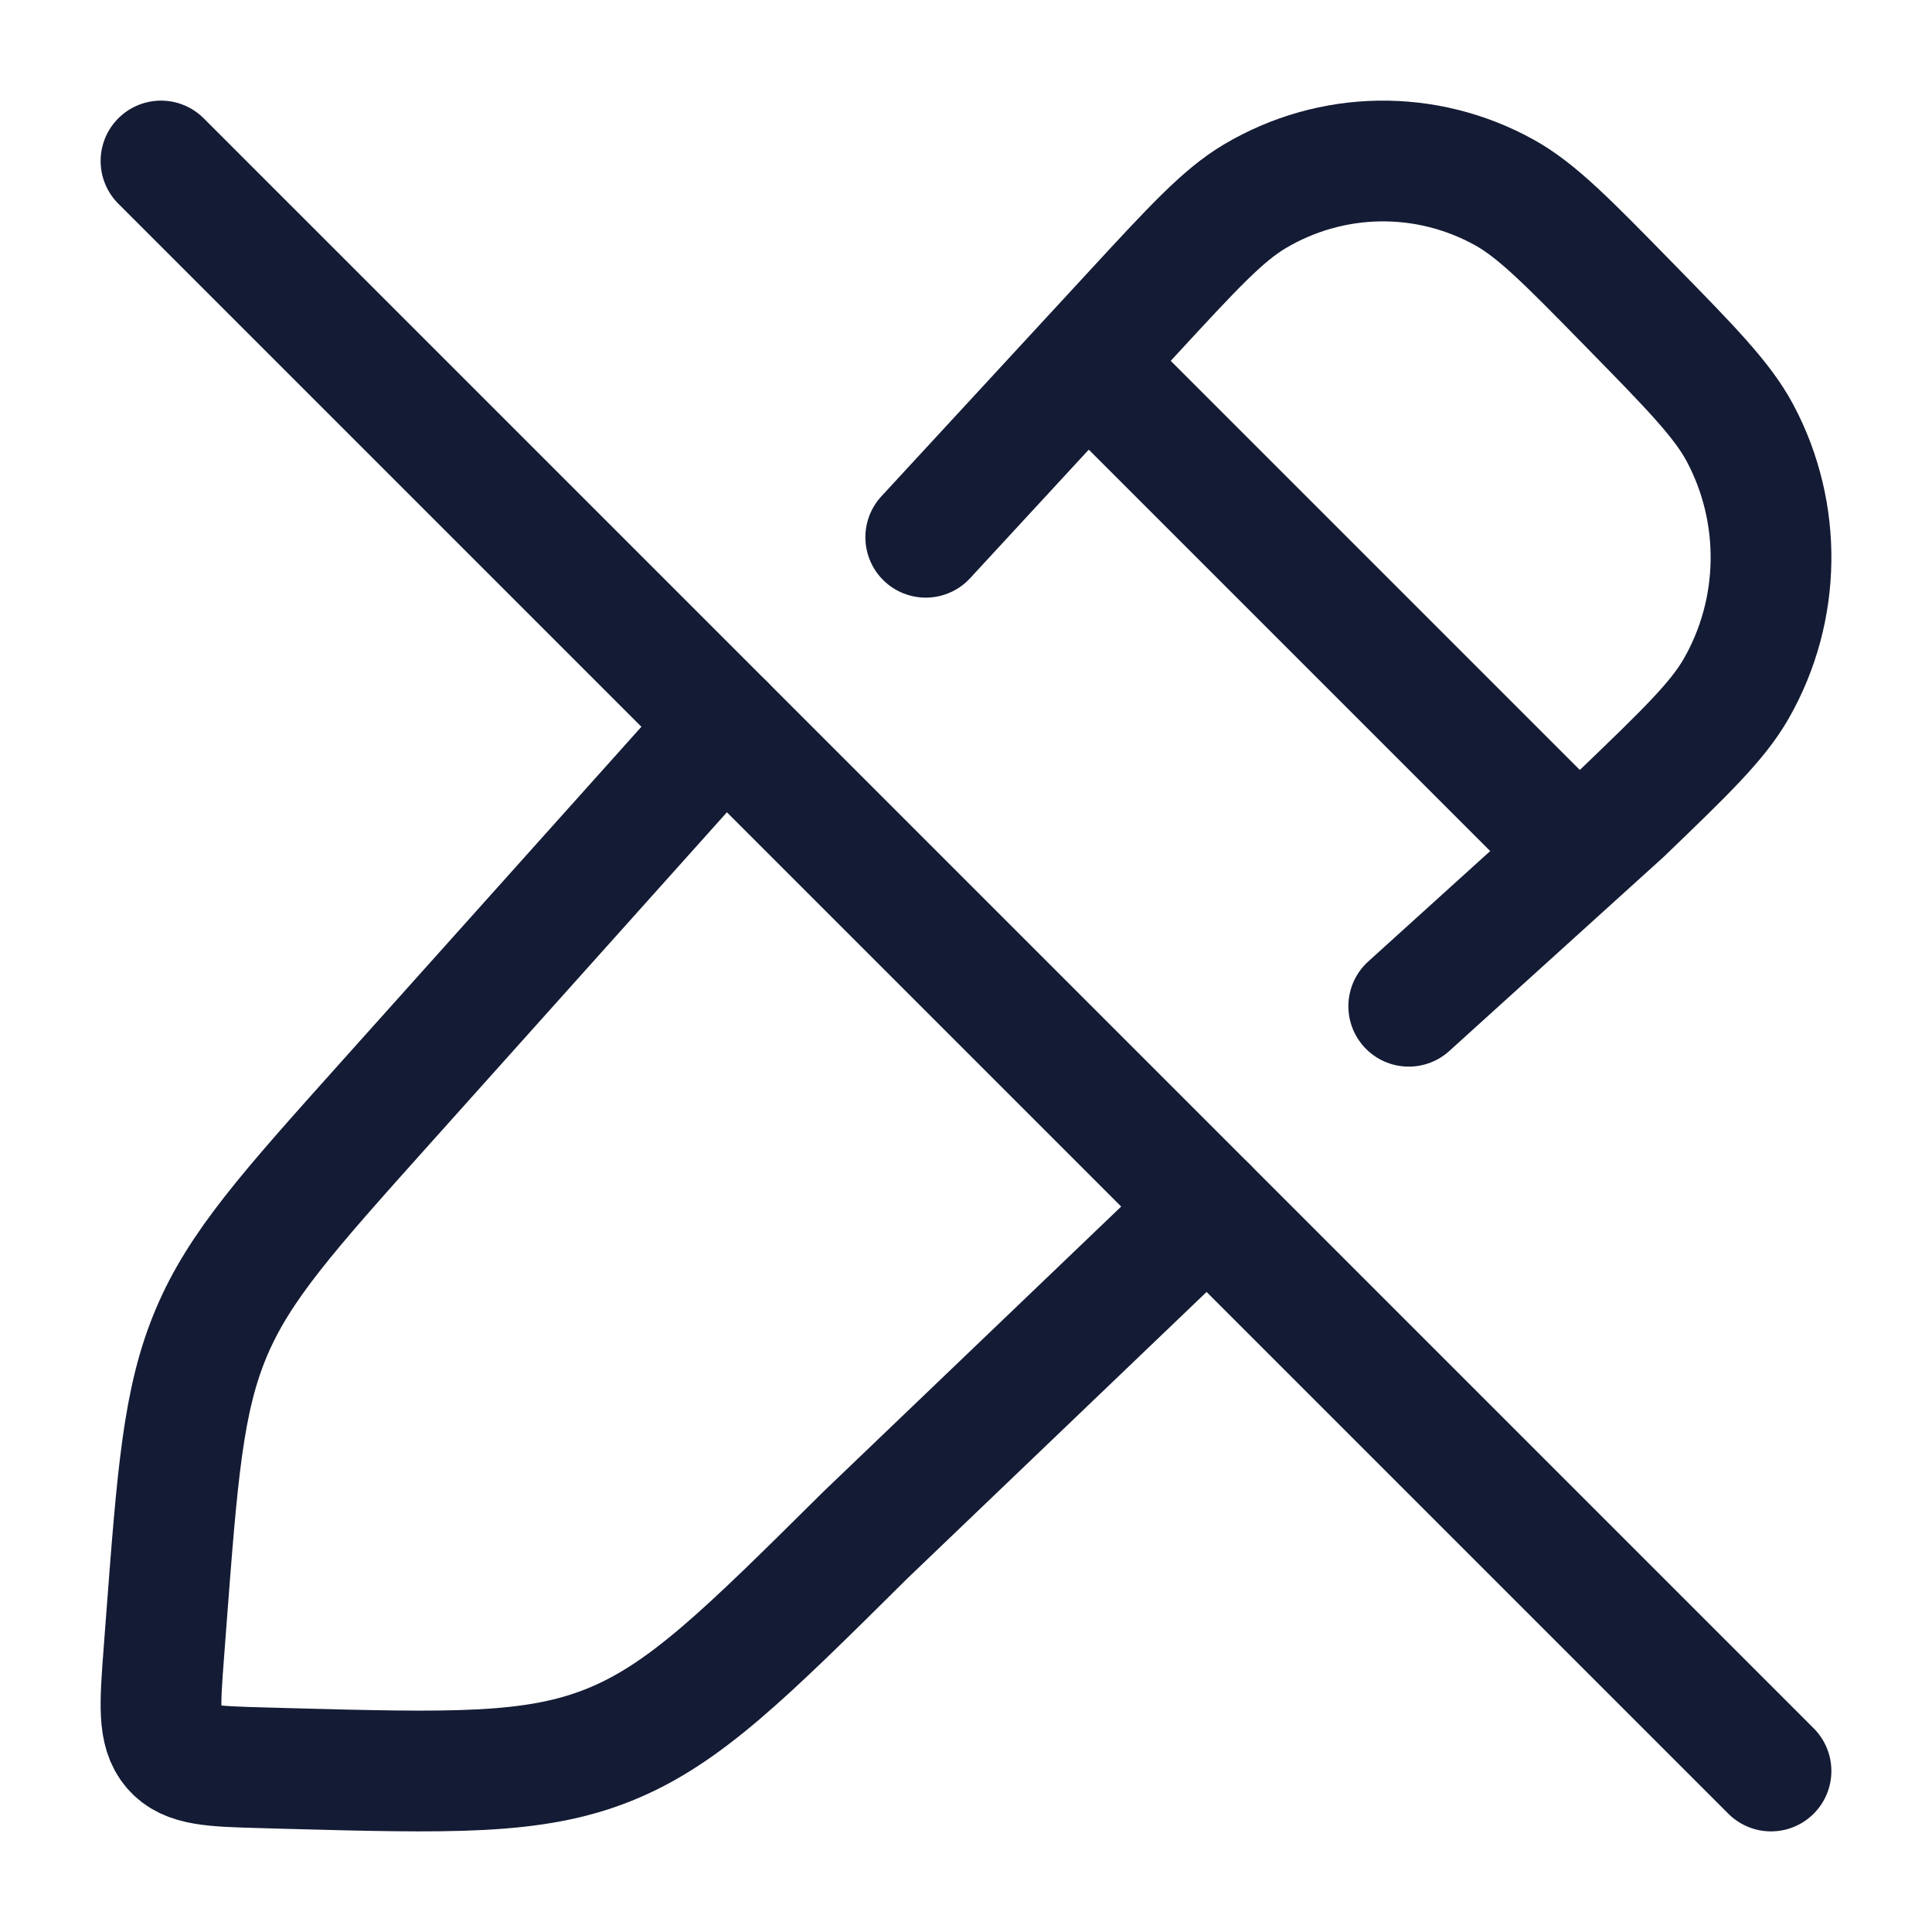 <?xml version="1.0"?>
<svg xmlns="http://www.w3.org/2000/svg" width="24" height="24" viewBox="0 0 24 24" fill="none" data-category="editing" data-tags="disable edit, modify off, edit disable, change off, alter off, edit stop, adjust off, edit inactive, edit lock, edit block, edit off switch, edit off" data-set="Stroke" data-type="Rounded">
<path d="M15 15L10.751 19.068C9.253 20.554 8.504 21.297 7.568 21.674C6.632 22.051 5.603 22.023 3.545 21.968L3.265 21.96C2.639 21.943 2.326 21.935 2.144 21.722C1.962 21.509 1.986 21.18 2.036 20.523L2.063 20.166C2.203 18.315 2.273 17.39 2.624 16.558C2.974 15.726 3.579 15.051 4.789 13.7L9 9" stroke="#141B34" stroke-width="1.5" stroke-linecap="round" stroke-linejoin="round"/>
<path d="M11.5 6.674L14.074 3.885C14.819 3.078 15.191 2.674 15.587 2.439C16.543 1.871 17.719 1.853 18.69 2.392C19.093 2.616 19.477 3.008 20.245 3.793C21.013 4.577 21.397 4.97 21.616 5.381C22.144 6.373 22.127 7.575 21.57 8.551C21.34 8.955 20.945 9.336 20.154 10.097L17.5 12.5" stroke="#141B34" stroke-width="1.5" stroke-linecap="round" stroke-linejoin="round"/>
<path d="M13 4L20 11" stroke="#141B34" stroke-width="1.5" stroke-linejoin="round"/>
<path d="M2 2L22 22" stroke="#141B34" stroke-width="1.5" stroke-linecap="round" stroke-linejoin="round"/>
</svg>
